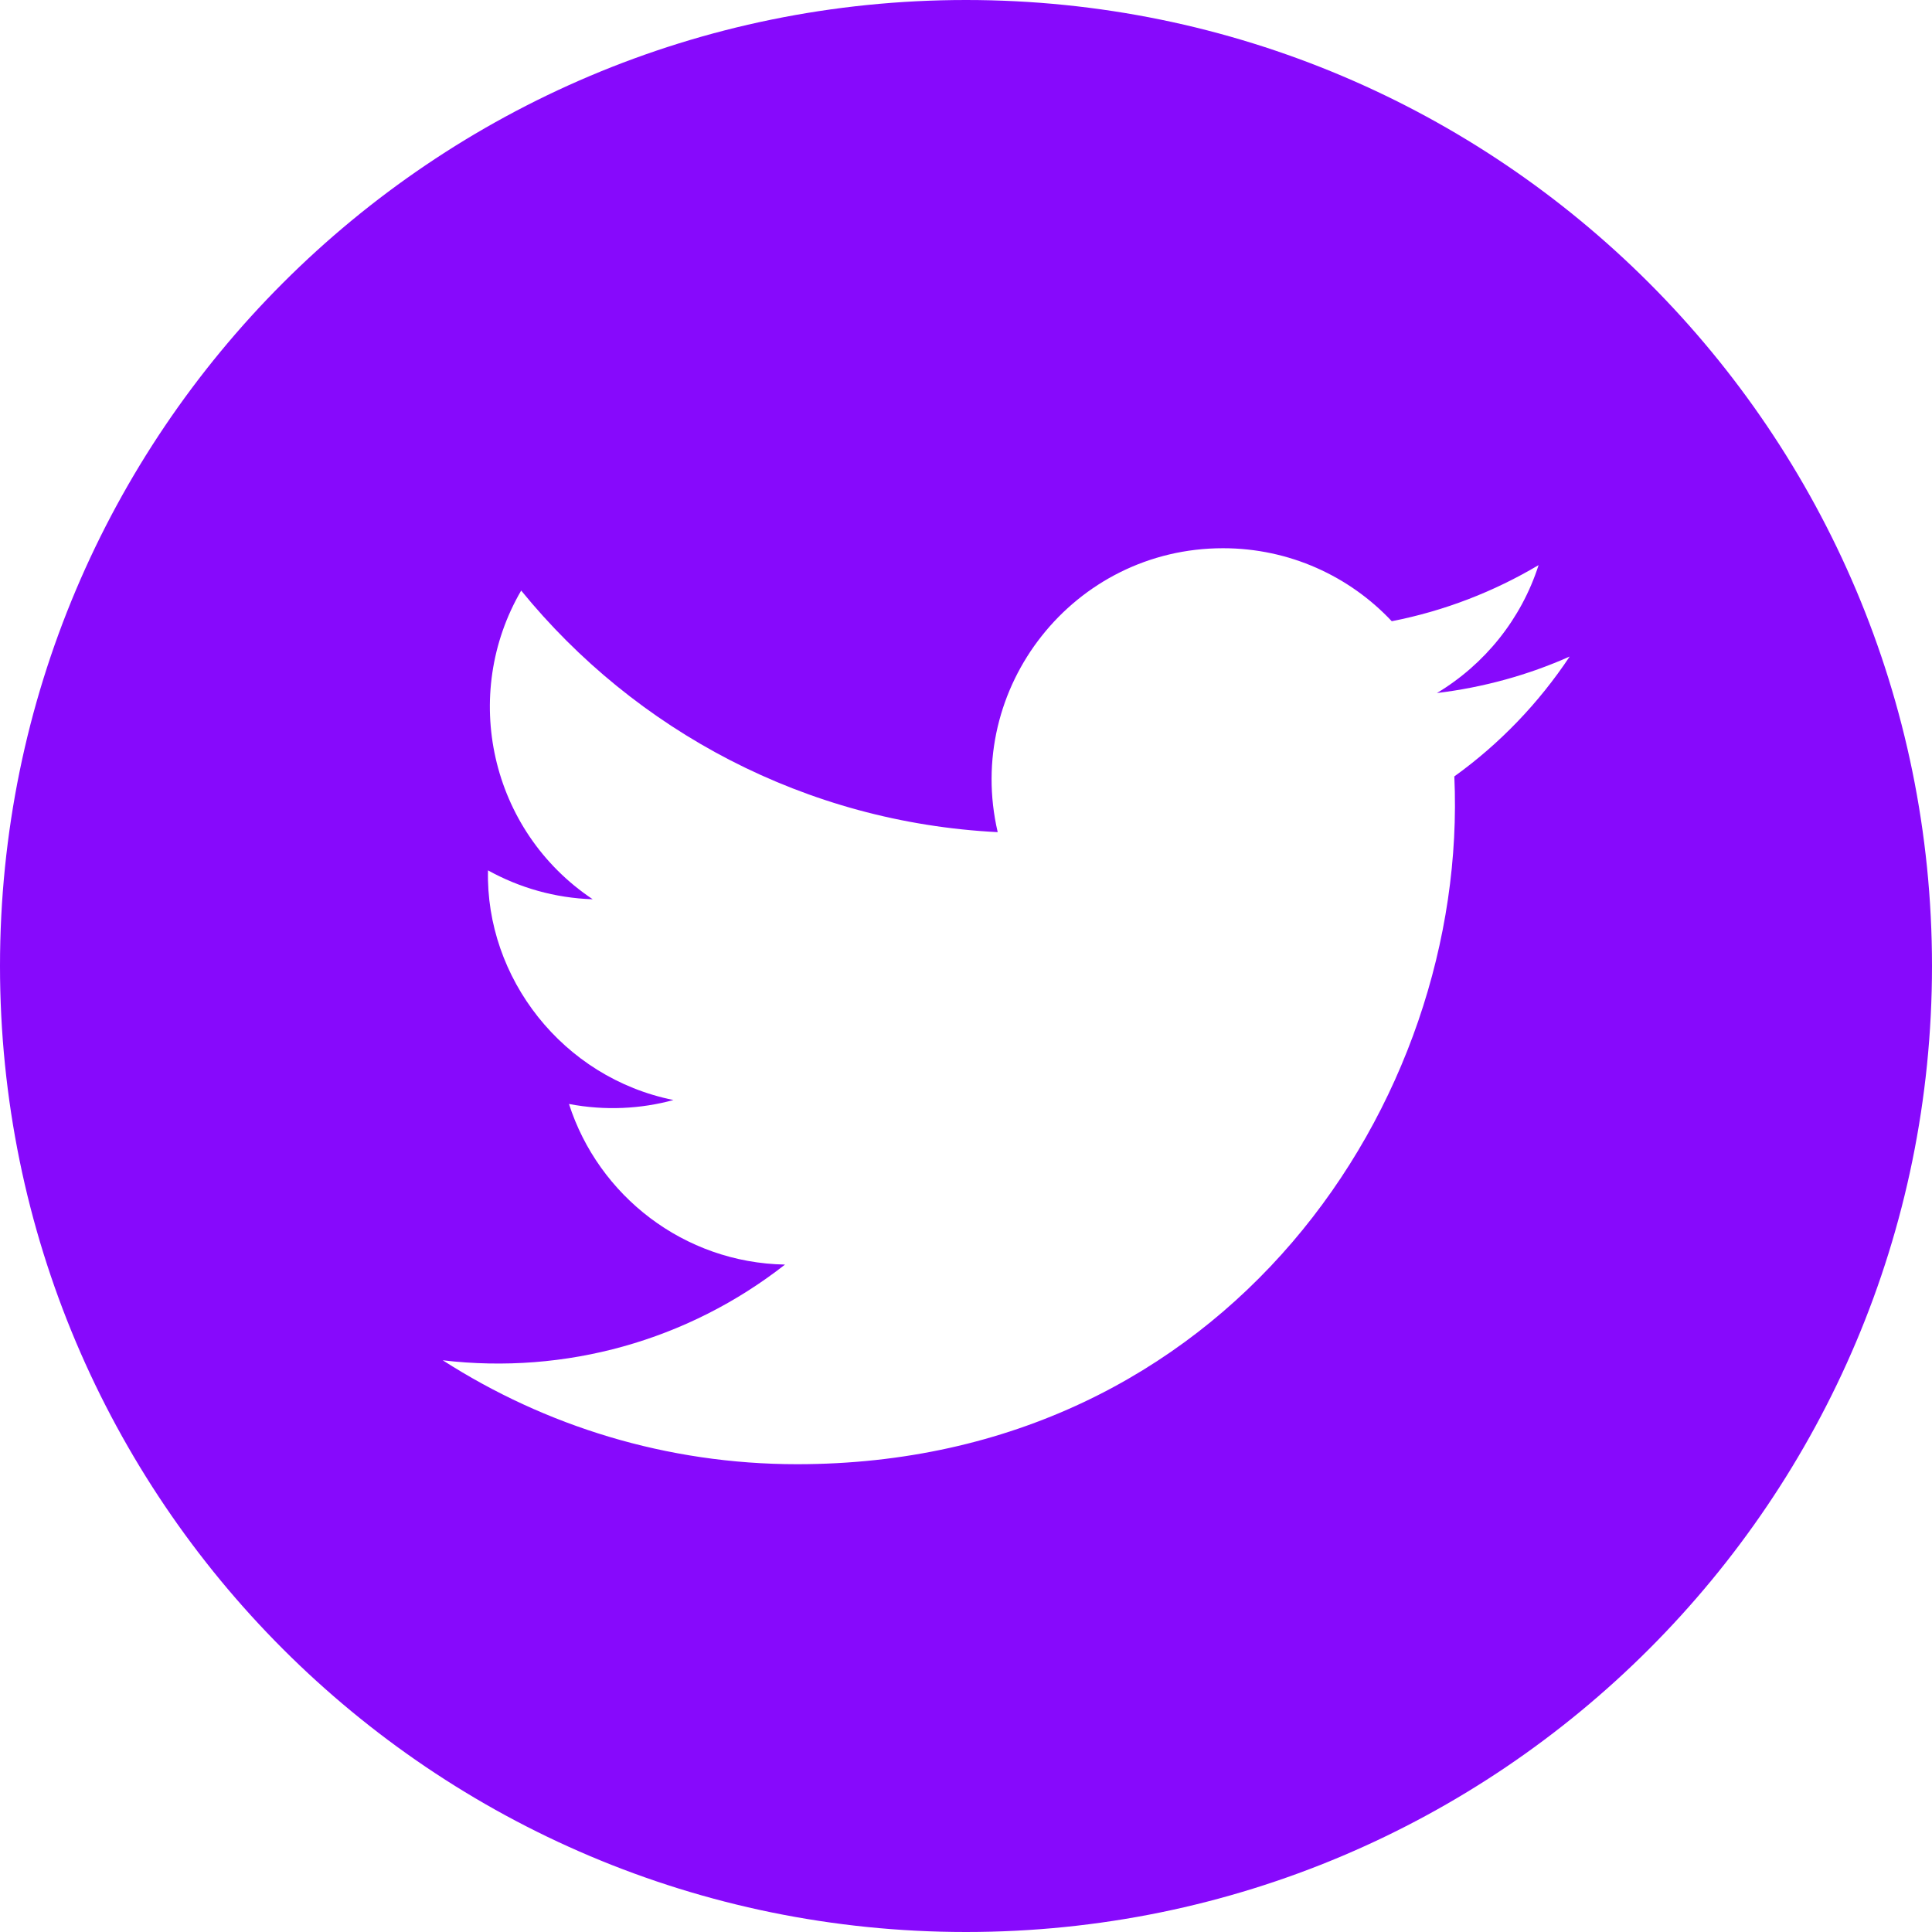 <svg width="46" height="46" viewBox="0 0 46 46" fill="none" xmlns="http://www.w3.org/2000/svg">
<path d="M23 0C10.298 0 0 10.298 0 23C0 35.702 10.298 46 23 46C35.702 46 46 35.702 46 23C46 10.298 35.702 0 23 0ZM34.627 18.486C34.977 26.23 29.202 34.862 18.979 34.862C15.87 34.862 12.978 33.95 10.542 32.388C13.463 32.733 16.378 31.92 18.691 30.109C16.284 30.065 14.25 28.472 13.547 26.285C14.411 26.45 15.262 26.402 16.035 26.191C13.388 25.658 11.559 23.274 11.619 20.723C12.363 21.135 13.21 21.382 14.112 21.411C11.661 19.772 10.967 16.535 12.409 14.061C15.123 17.392 19.18 19.583 23.755 19.813C22.952 16.37 25.564 13.053 29.12 13.053C30.701 13.053 32.133 13.721 33.137 14.791C34.391 14.546 35.571 14.086 36.633 13.455C36.221 14.741 35.349 15.818 34.212 16.501C35.326 16.366 36.388 16.071 37.373 15.632C36.637 16.74 35.706 17.71 34.627 18.486Z" fill="#8709FC"/>
</svg>
